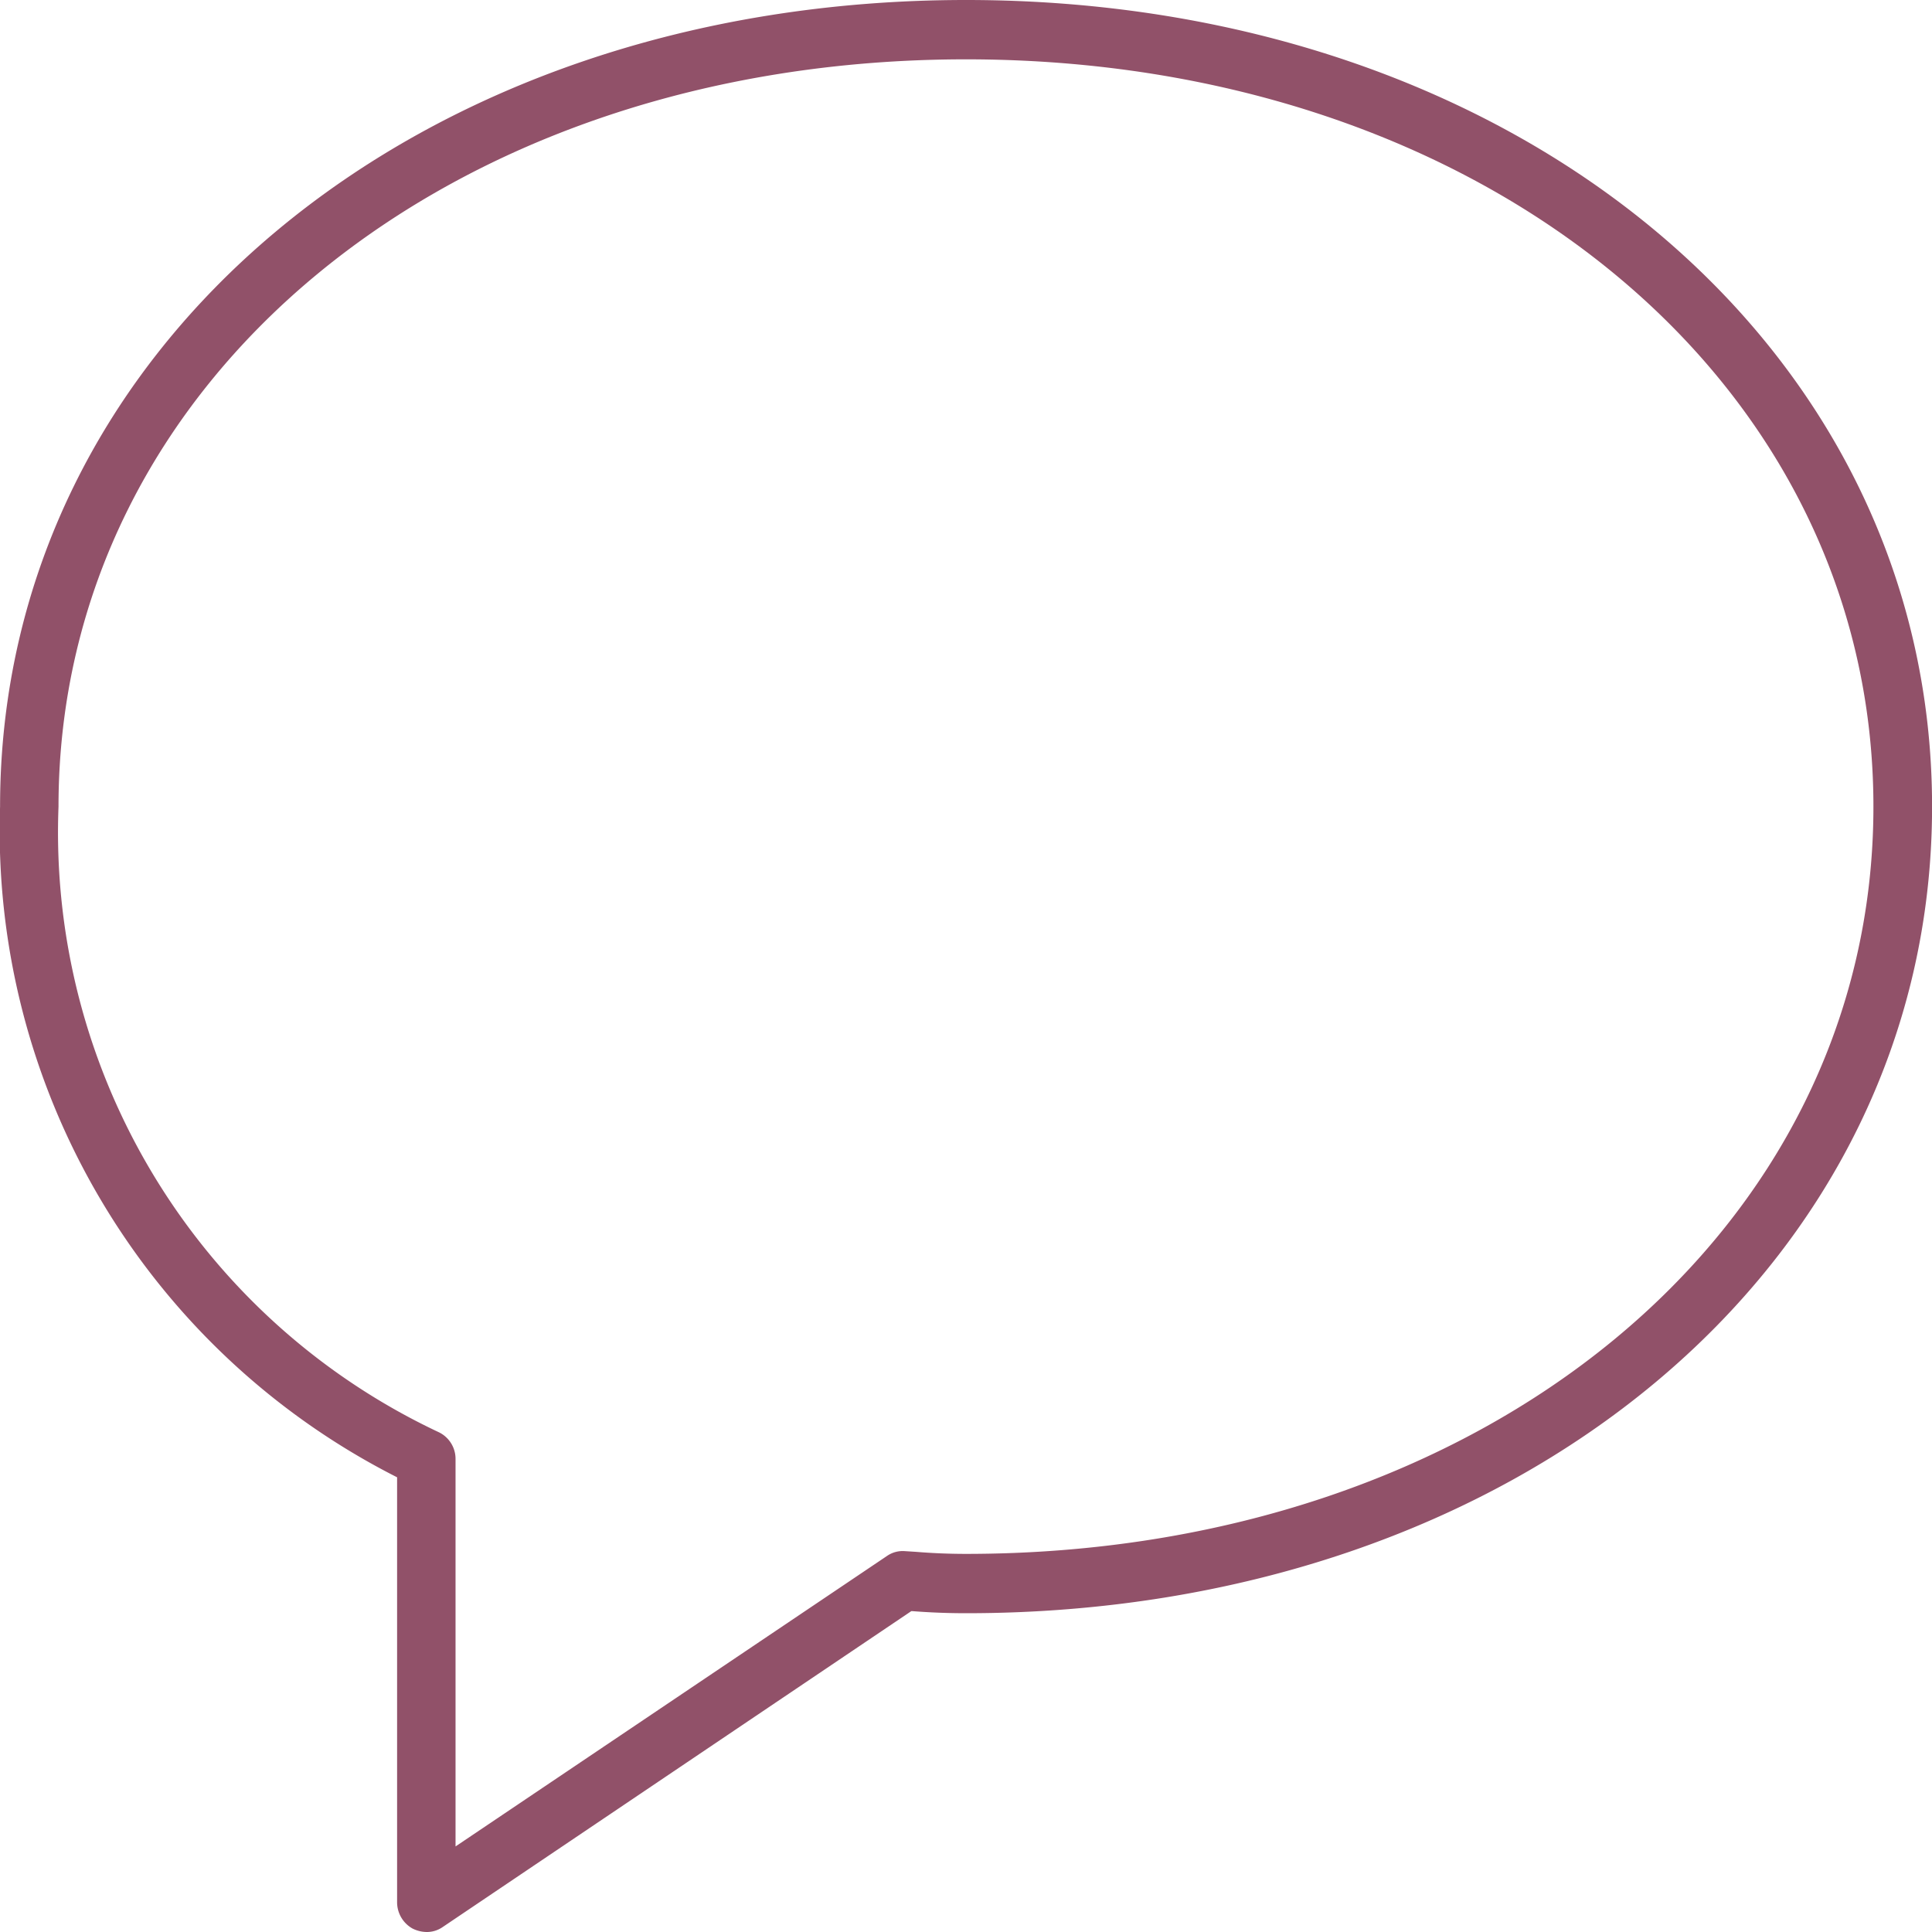 <svg class="svg-lora-graph4" xmlns="http://www.w3.org/2000/svg" width="20" height="20" viewBox="0 0 28 28" fill="#915169">
<path d="M815.179,6496a0.47,0.47,0,0,1-.2-0.05,0.437,0.437,0,0,1-.224-0.38v-6.16a10.506,10.506,0,0,1-5.754-9.72c0-6.66,6.018-11.69,14-11.69s14,5.03,14,11.69-6.018,11.69-14,11.69c-0.262,0-.519-0.01-0.777-0.03h-0.017l-6.794,4.58A0.4,0.4,0,0,1,815.179,6496ZM823,6468.86c-7.5,0-13.152,4.66-13.152,10.83a9.607,9.607,0,0,0,5.518,9.07,0.429,0.429,0,0,1,.236.39v5.61l6.253-4.21a0.4,0.4,0,0,1,.256-0.07l0.158,0.01c0.242,0.02.484,0.03,0.73,0.03,7.5,0,13.152-4.66,13.152-10.83S830.5,6468.86,823,6468.86Z" transform="translate(-809 -6468)"/>
</svg>